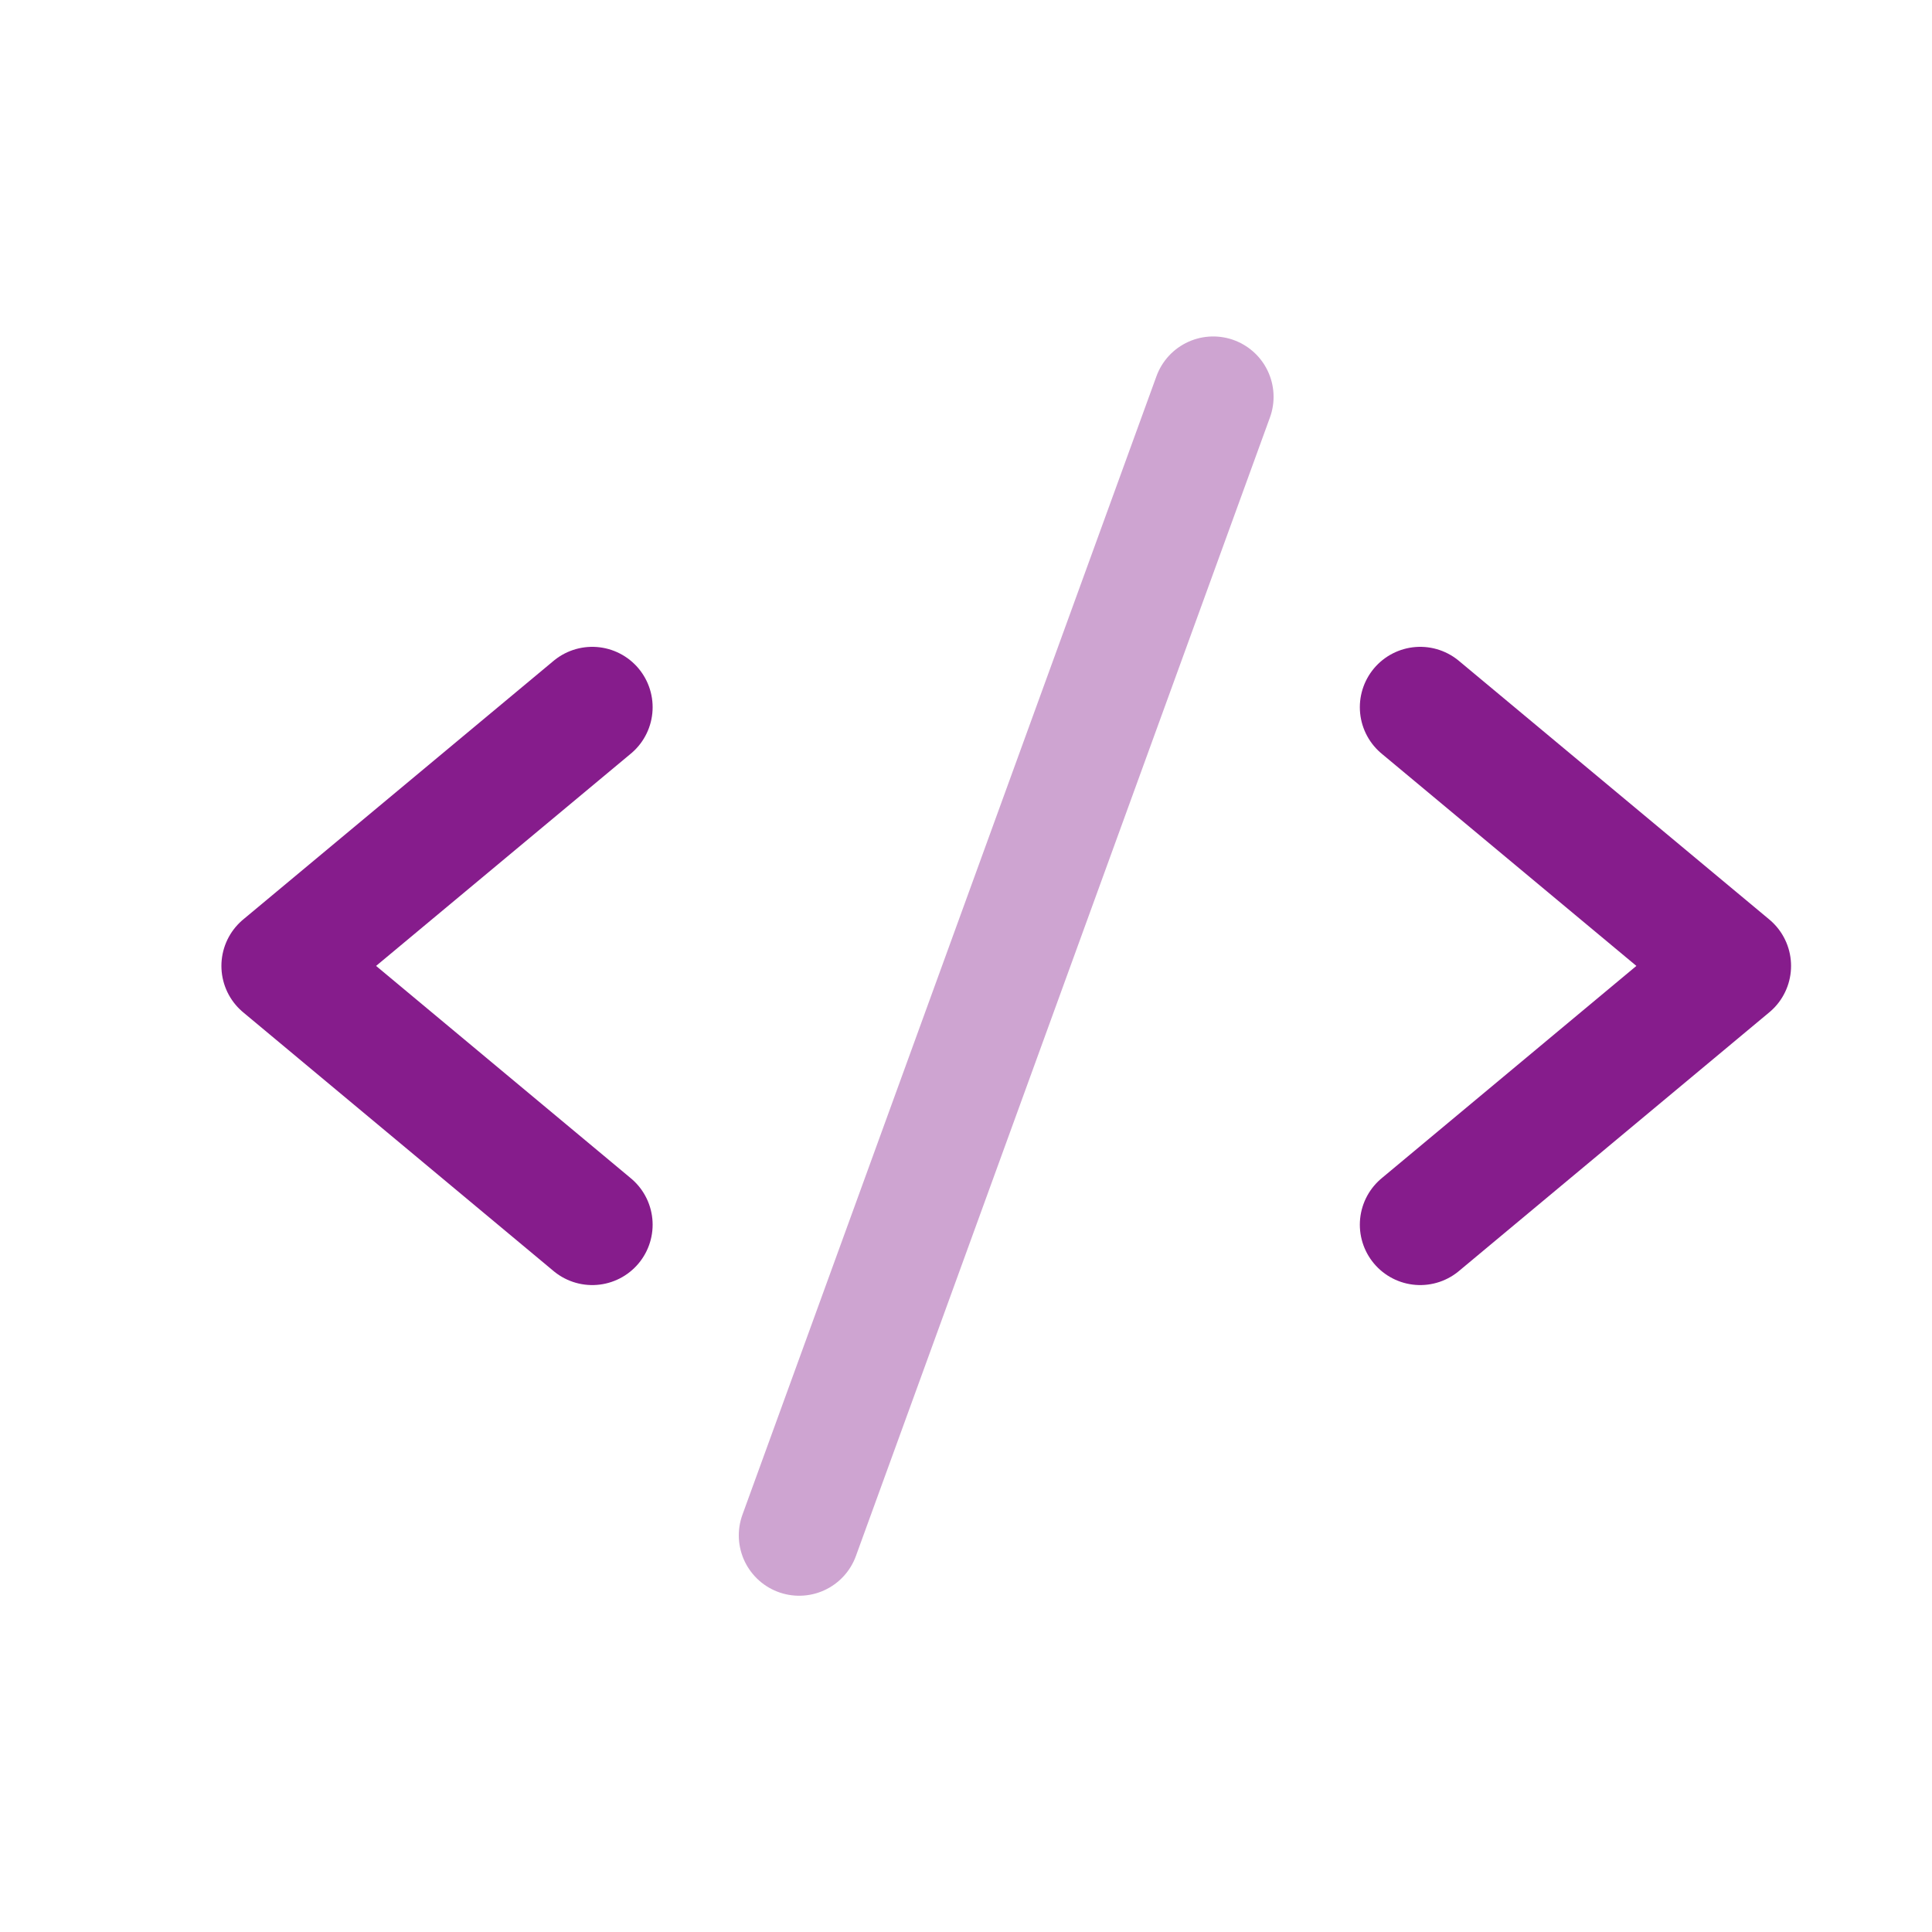 <svg width="20" height="20" viewBox="0 0 20 20" fill="none" xmlns="http://www.w3.org/2000/svg">
<path d="M6.131 7.321L2.917 9.999L6.131 12.678" stroke="#861C8C" stroke-width="1.25" stroke-linecap="round" stroke-linejoin="round"/>
<path d="M14.702 7.321L17.916 9.999L14.702 12.678" stroke="#861C8C" stroke-width="1.25" stroke-linecap="round" stroke-linejoin="round"/>
<path opacity="0.4" d="M12.559 4.108L8.273 15.894" stroke="#861C8C" stroke-width="1.25" stroke-linecap="round" stroke-linejoin="round"/>
</svg>
